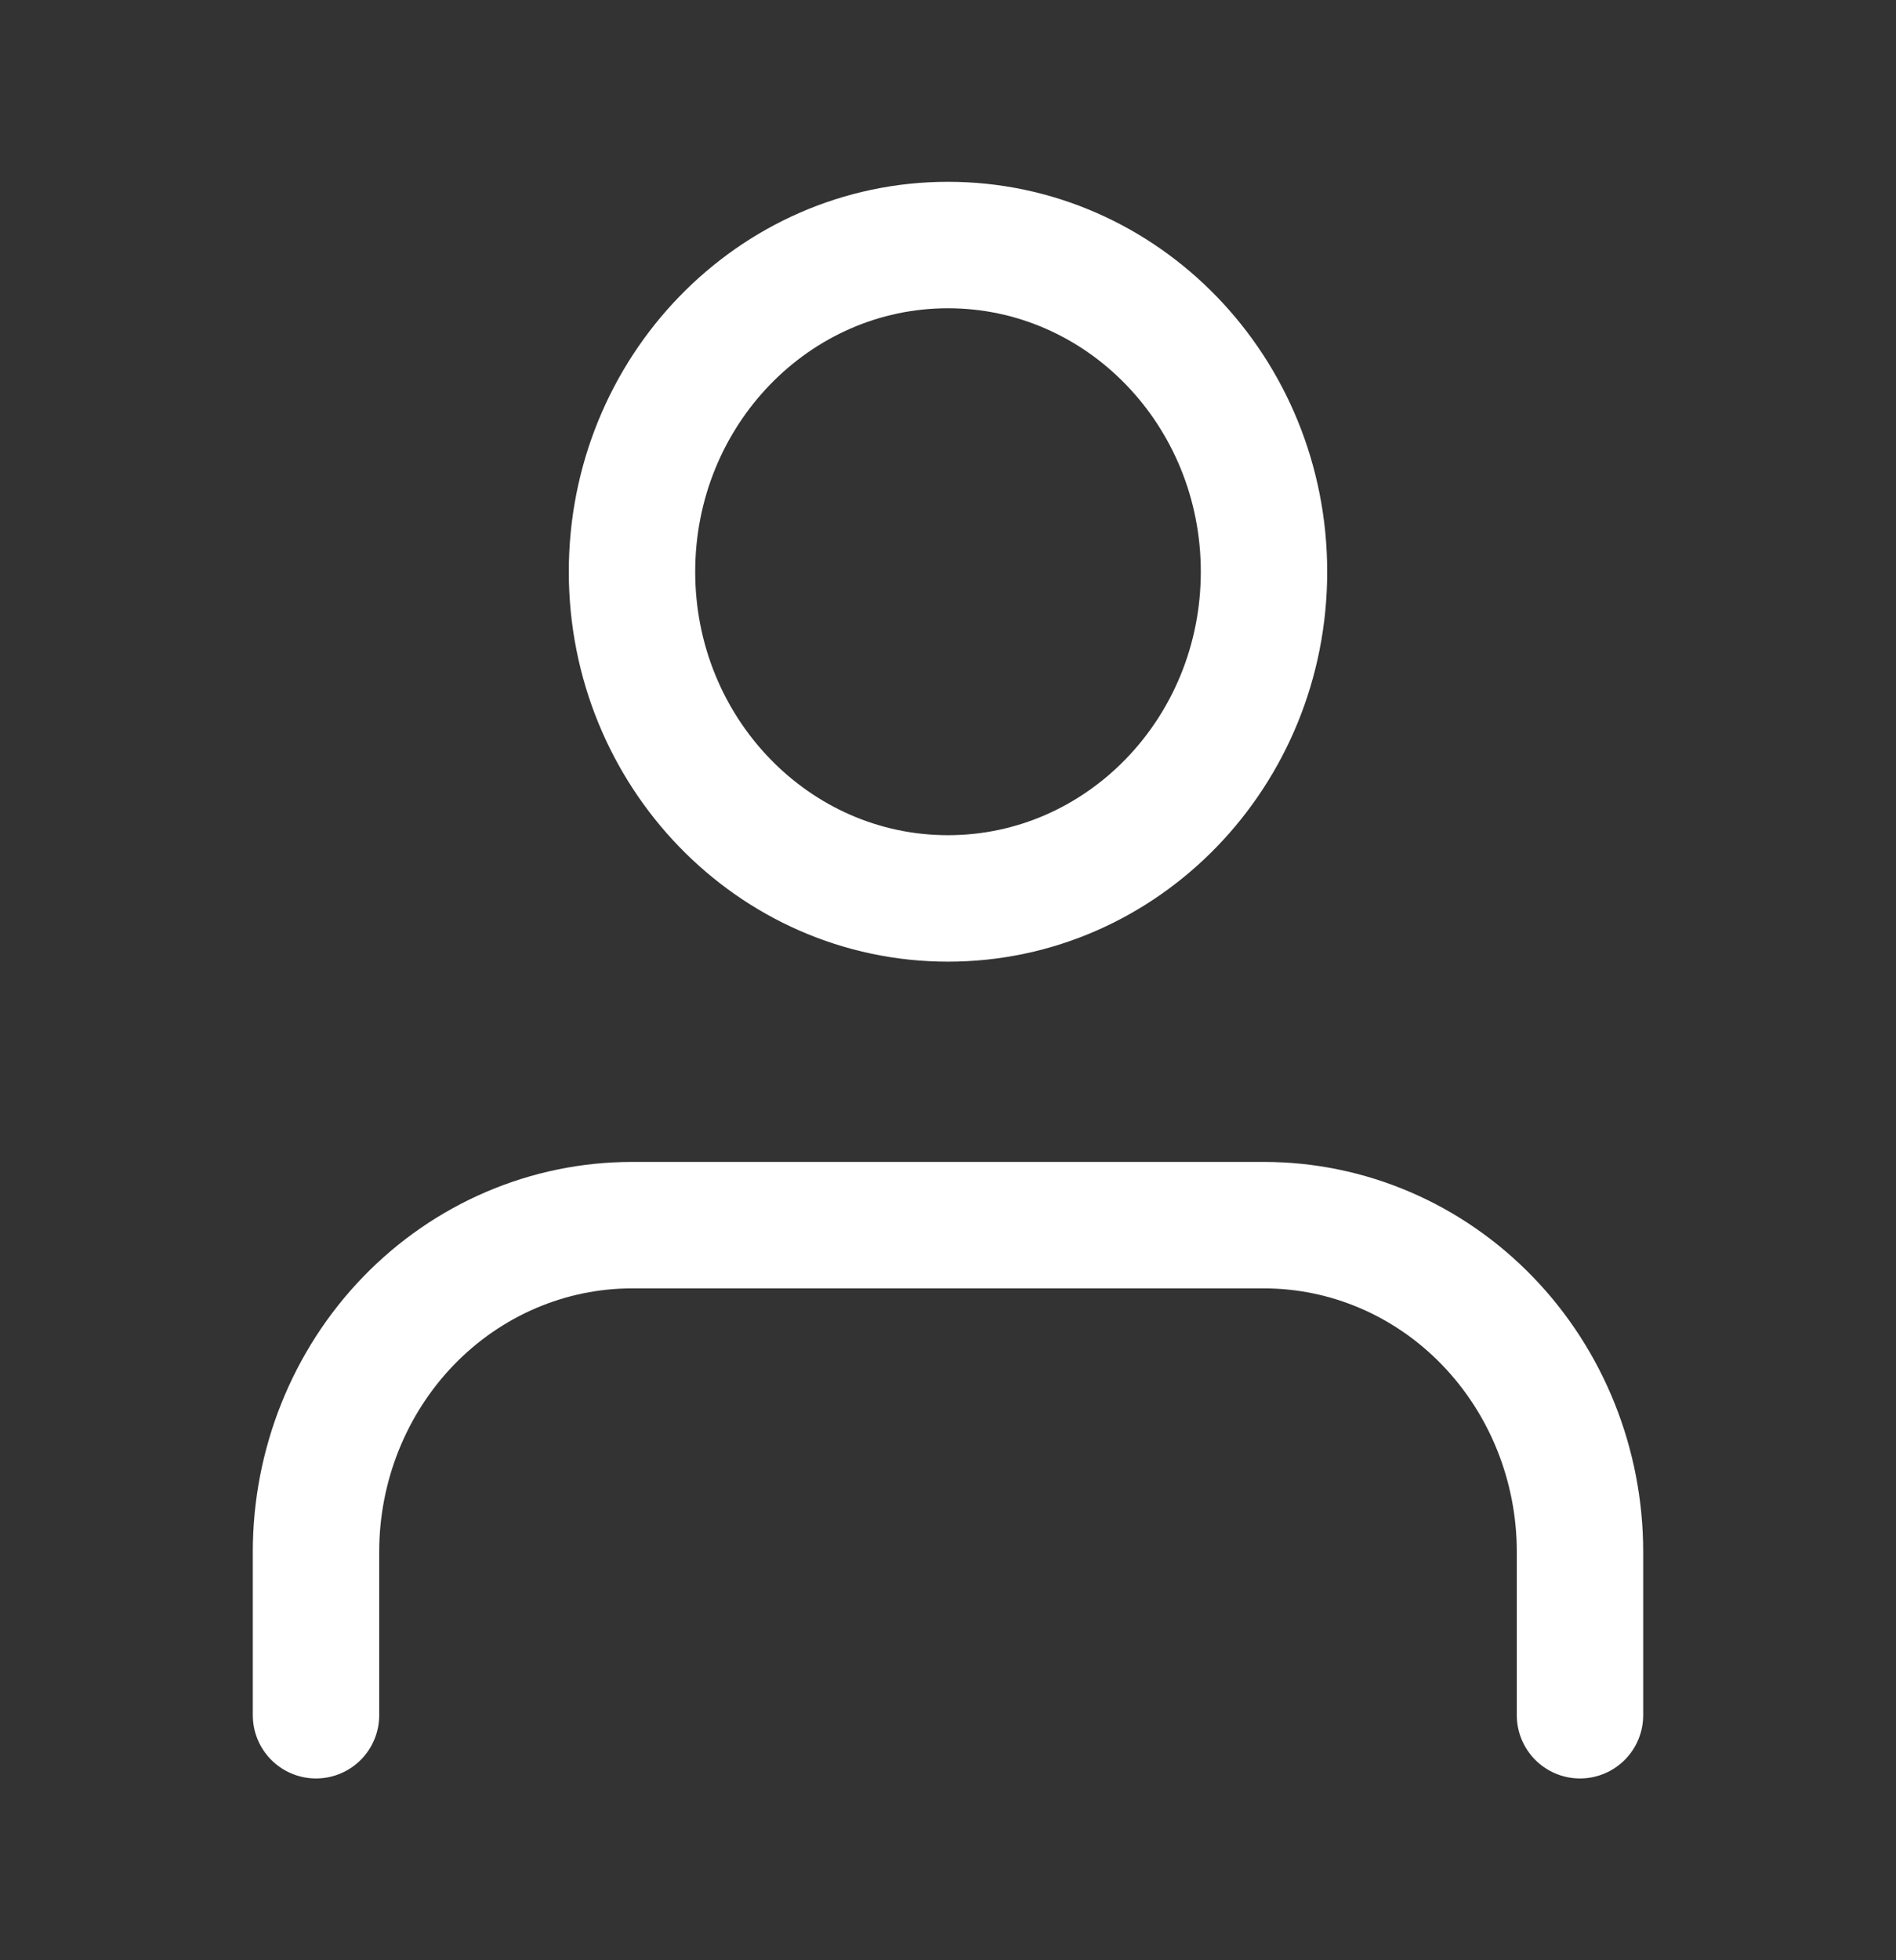 <svg width="30" height="31" viewBox="0 0 30 31" fill="none" xmlns="http://www.w3.org/2000/svg">
<rect x="0" y="0" width="30" height="31" fill="#333333" stroke="none"/>
<path d="M25 27.125V24.542C25 23.171 24.473 21.857 23.535 20.888C22.598 19.919 21.326 19.375 20 19.375H10C8.674 19.375 7.402 19.919 6.464 20.888C5.527 21.857 5 23.171 5 24.542V27.125M20 9.042C20 11.895 17.761 14.208 15 14.208C12.239 14.208 10 11.895 10 9.042C10 6.188 12.239 3.875 15 3.875C17.761 3.875 20 6.188 20 9.042Z" stroke="white" stroke-width="2" stroke-linecap="round" stroke-linejoin="round"/>
</svg>
